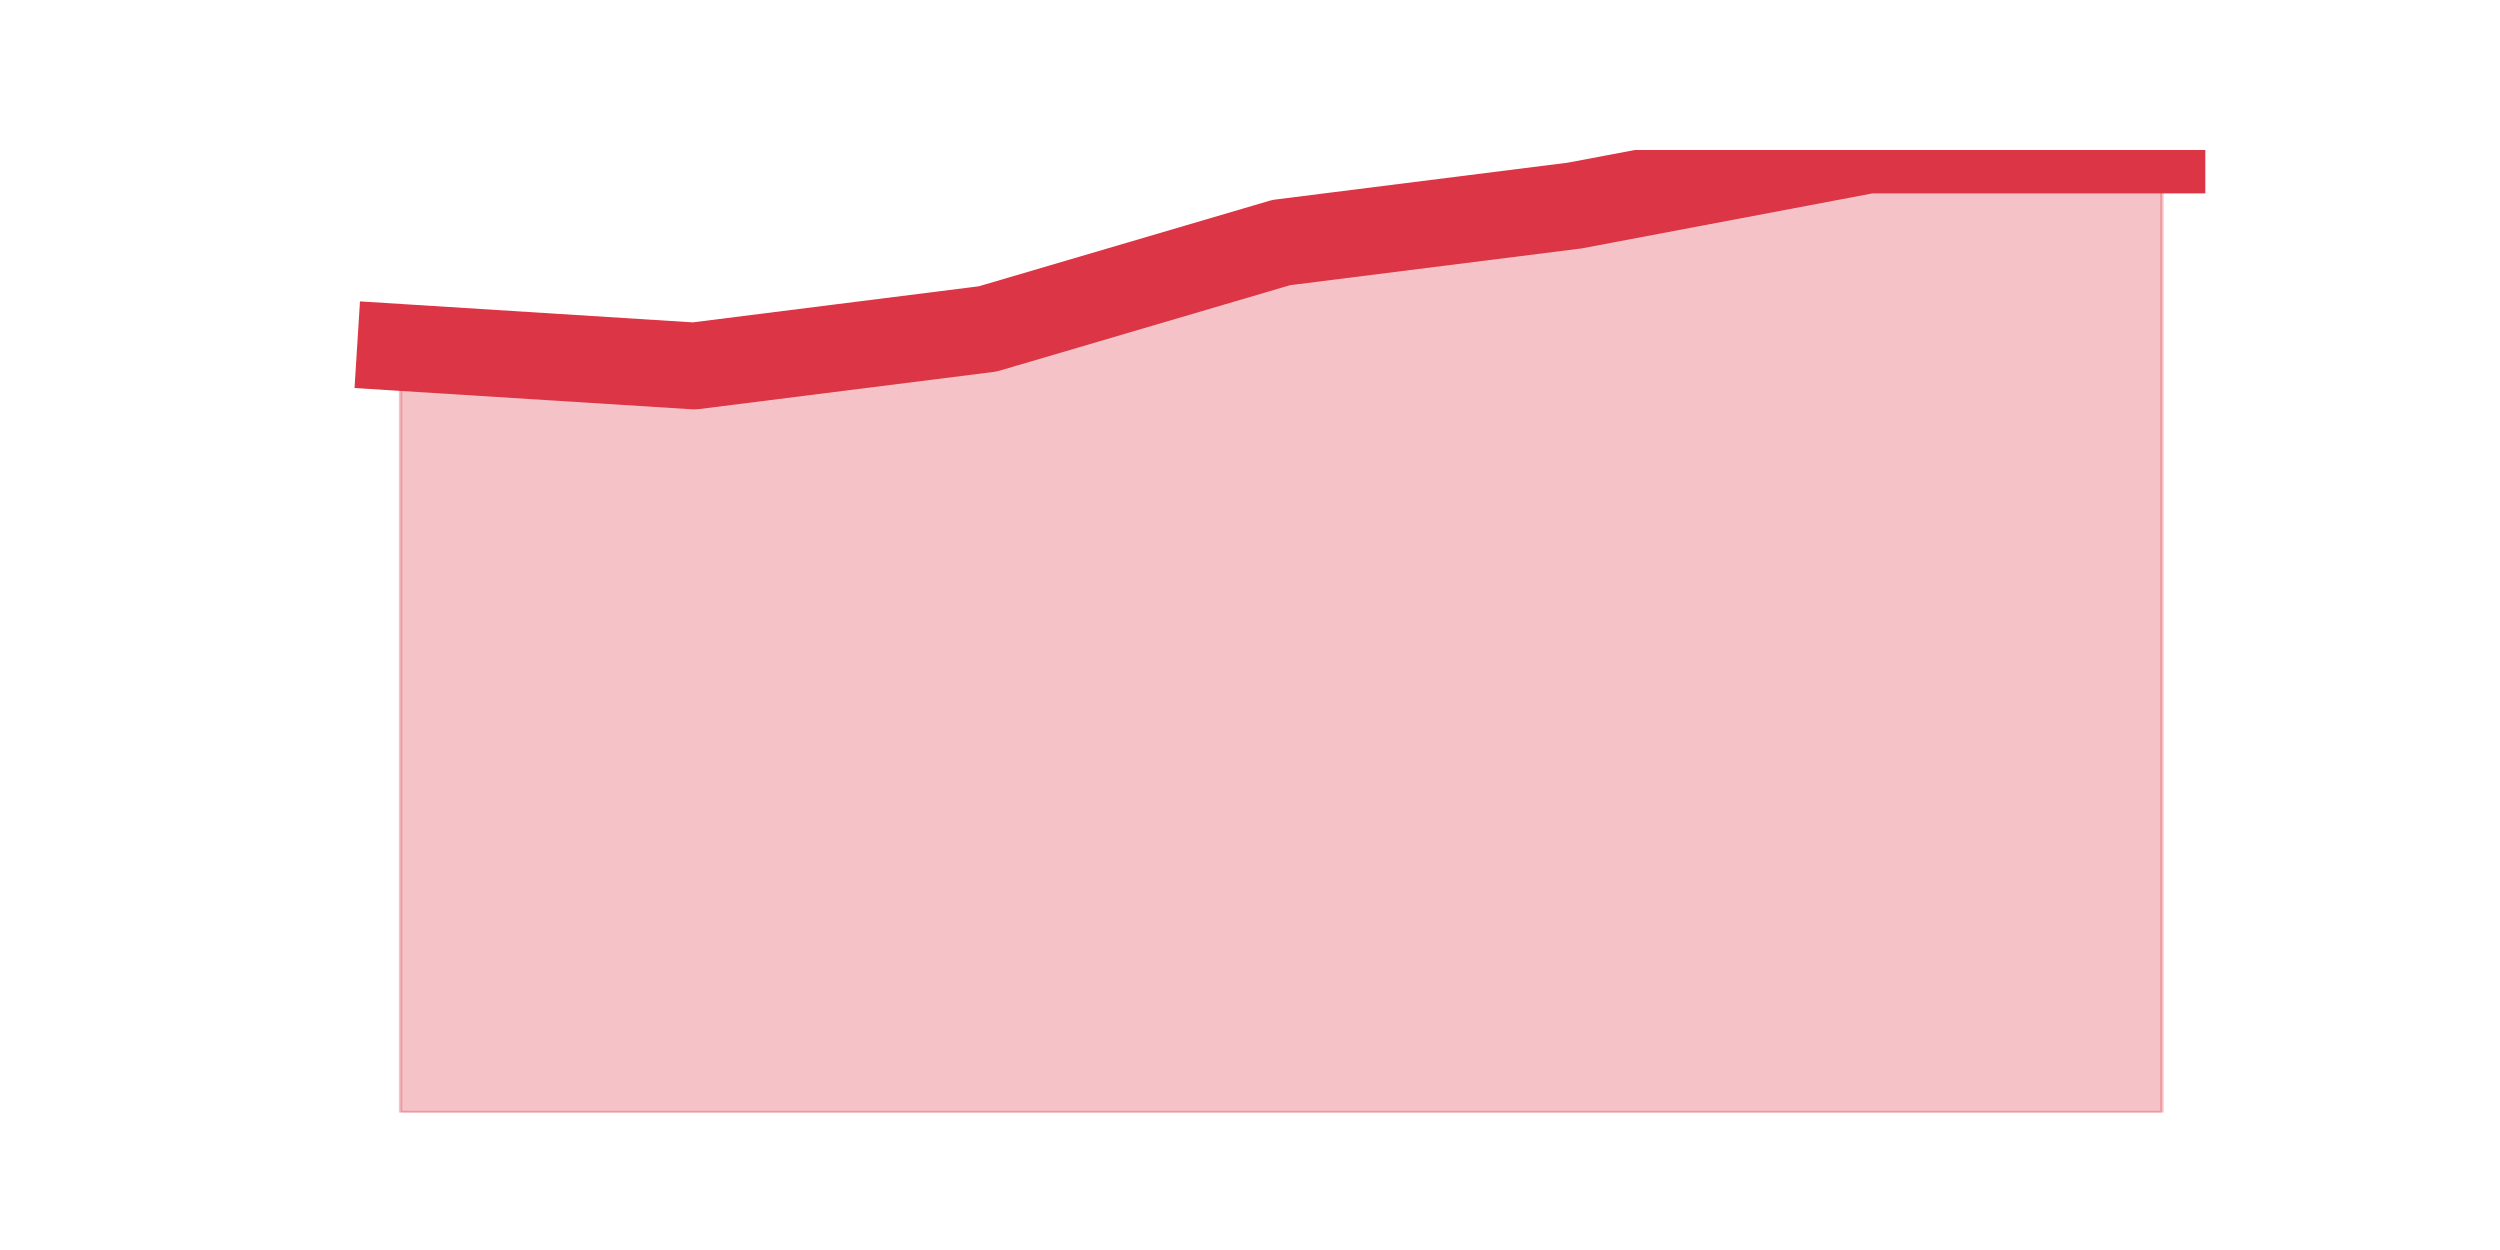 <?xml version="1.0" encoding="utf-8" standalone="no"?>
<!DOCTYPE svg PUBLIC "-//W3C//DTD SVG 1.1//EN"
  "http://www.w3.org/Graphics/SVG/1.1/DTD/svg11.dtd">
<svg height="360pt" version="1.1" viewBox="0 0 720 360" width="720pt" xmlns="http://www.w3.org/2000/svg" xmlns:xlink="http://www.w3.org/1999/xlink">
 <defs>
  <style type="text/css">*{stroke-linecap:butt;stroke-linejoin:round;}</style>
 </defs>
 <g id="figure_1">
  <g id="patch_1">
   <path d="M 0 360 
L 720 360 
L 720 0 
L 0 0 
z
" style="fill:none;"/>
  </g>
  <g id="axes_1">
   <g id="matplotlib.axis_1"/>
   <g id="matplotlib.axis_2"/>
   <g id="PolyCollection_1">
    <defs>
     <path d="M 115.364 -259.938 
L 115.364 -39.6 
L 199.909 -39.6 
L 284.455 -39.6 
L 369 -39.6 
L 453.545 -39.6 
L 538.091 -39.6 
L 622.636 -39.6 
L 622.636 -316.8 
L 622.636 -316.8 
L 538.091 -316.8 
L 453.545 -300.808 
L 369 -290.146 
L 284.455 -265.269 
L 199.909 -254.608 
L 115.364 -259.938 
z
" id="mc6c9d24dec" style="stroke:#dc3545;stroke-opacity:0.3;"/>
    </defs>
    <g clip-path="url(#p2bf1dd08e1)">
     <use style="fill:#dc3545;fill-opacity:0.3;stroke:#dc3545;stroke-opacity:0.3;" x="0" xlink:href="#mc6c9d24dec" y="360"/>
    </g>
   </g>
   <g id="line2d_1">
    <path clip-path="url(#p2bf1dd08e1)" d="M 115.364 100.062 
L 199.909 105.392 
L 284.455 94.731 
L 369 69.854 
L 453.545 59.192 
L 538.091 43.2 
L 622.636 43.2 
" style="fill:none;stroke:#dc3545;stroke-linecap:square;stroke-width:25;"/>
   </g>
  </g>
 </g>
 <defs>
  <clipPath id="p2bf1dd08e1">
   <rect height="277.2" width="558" x="90" y="43.2"/>
  </clipPath>
 </defs>
</svg>
